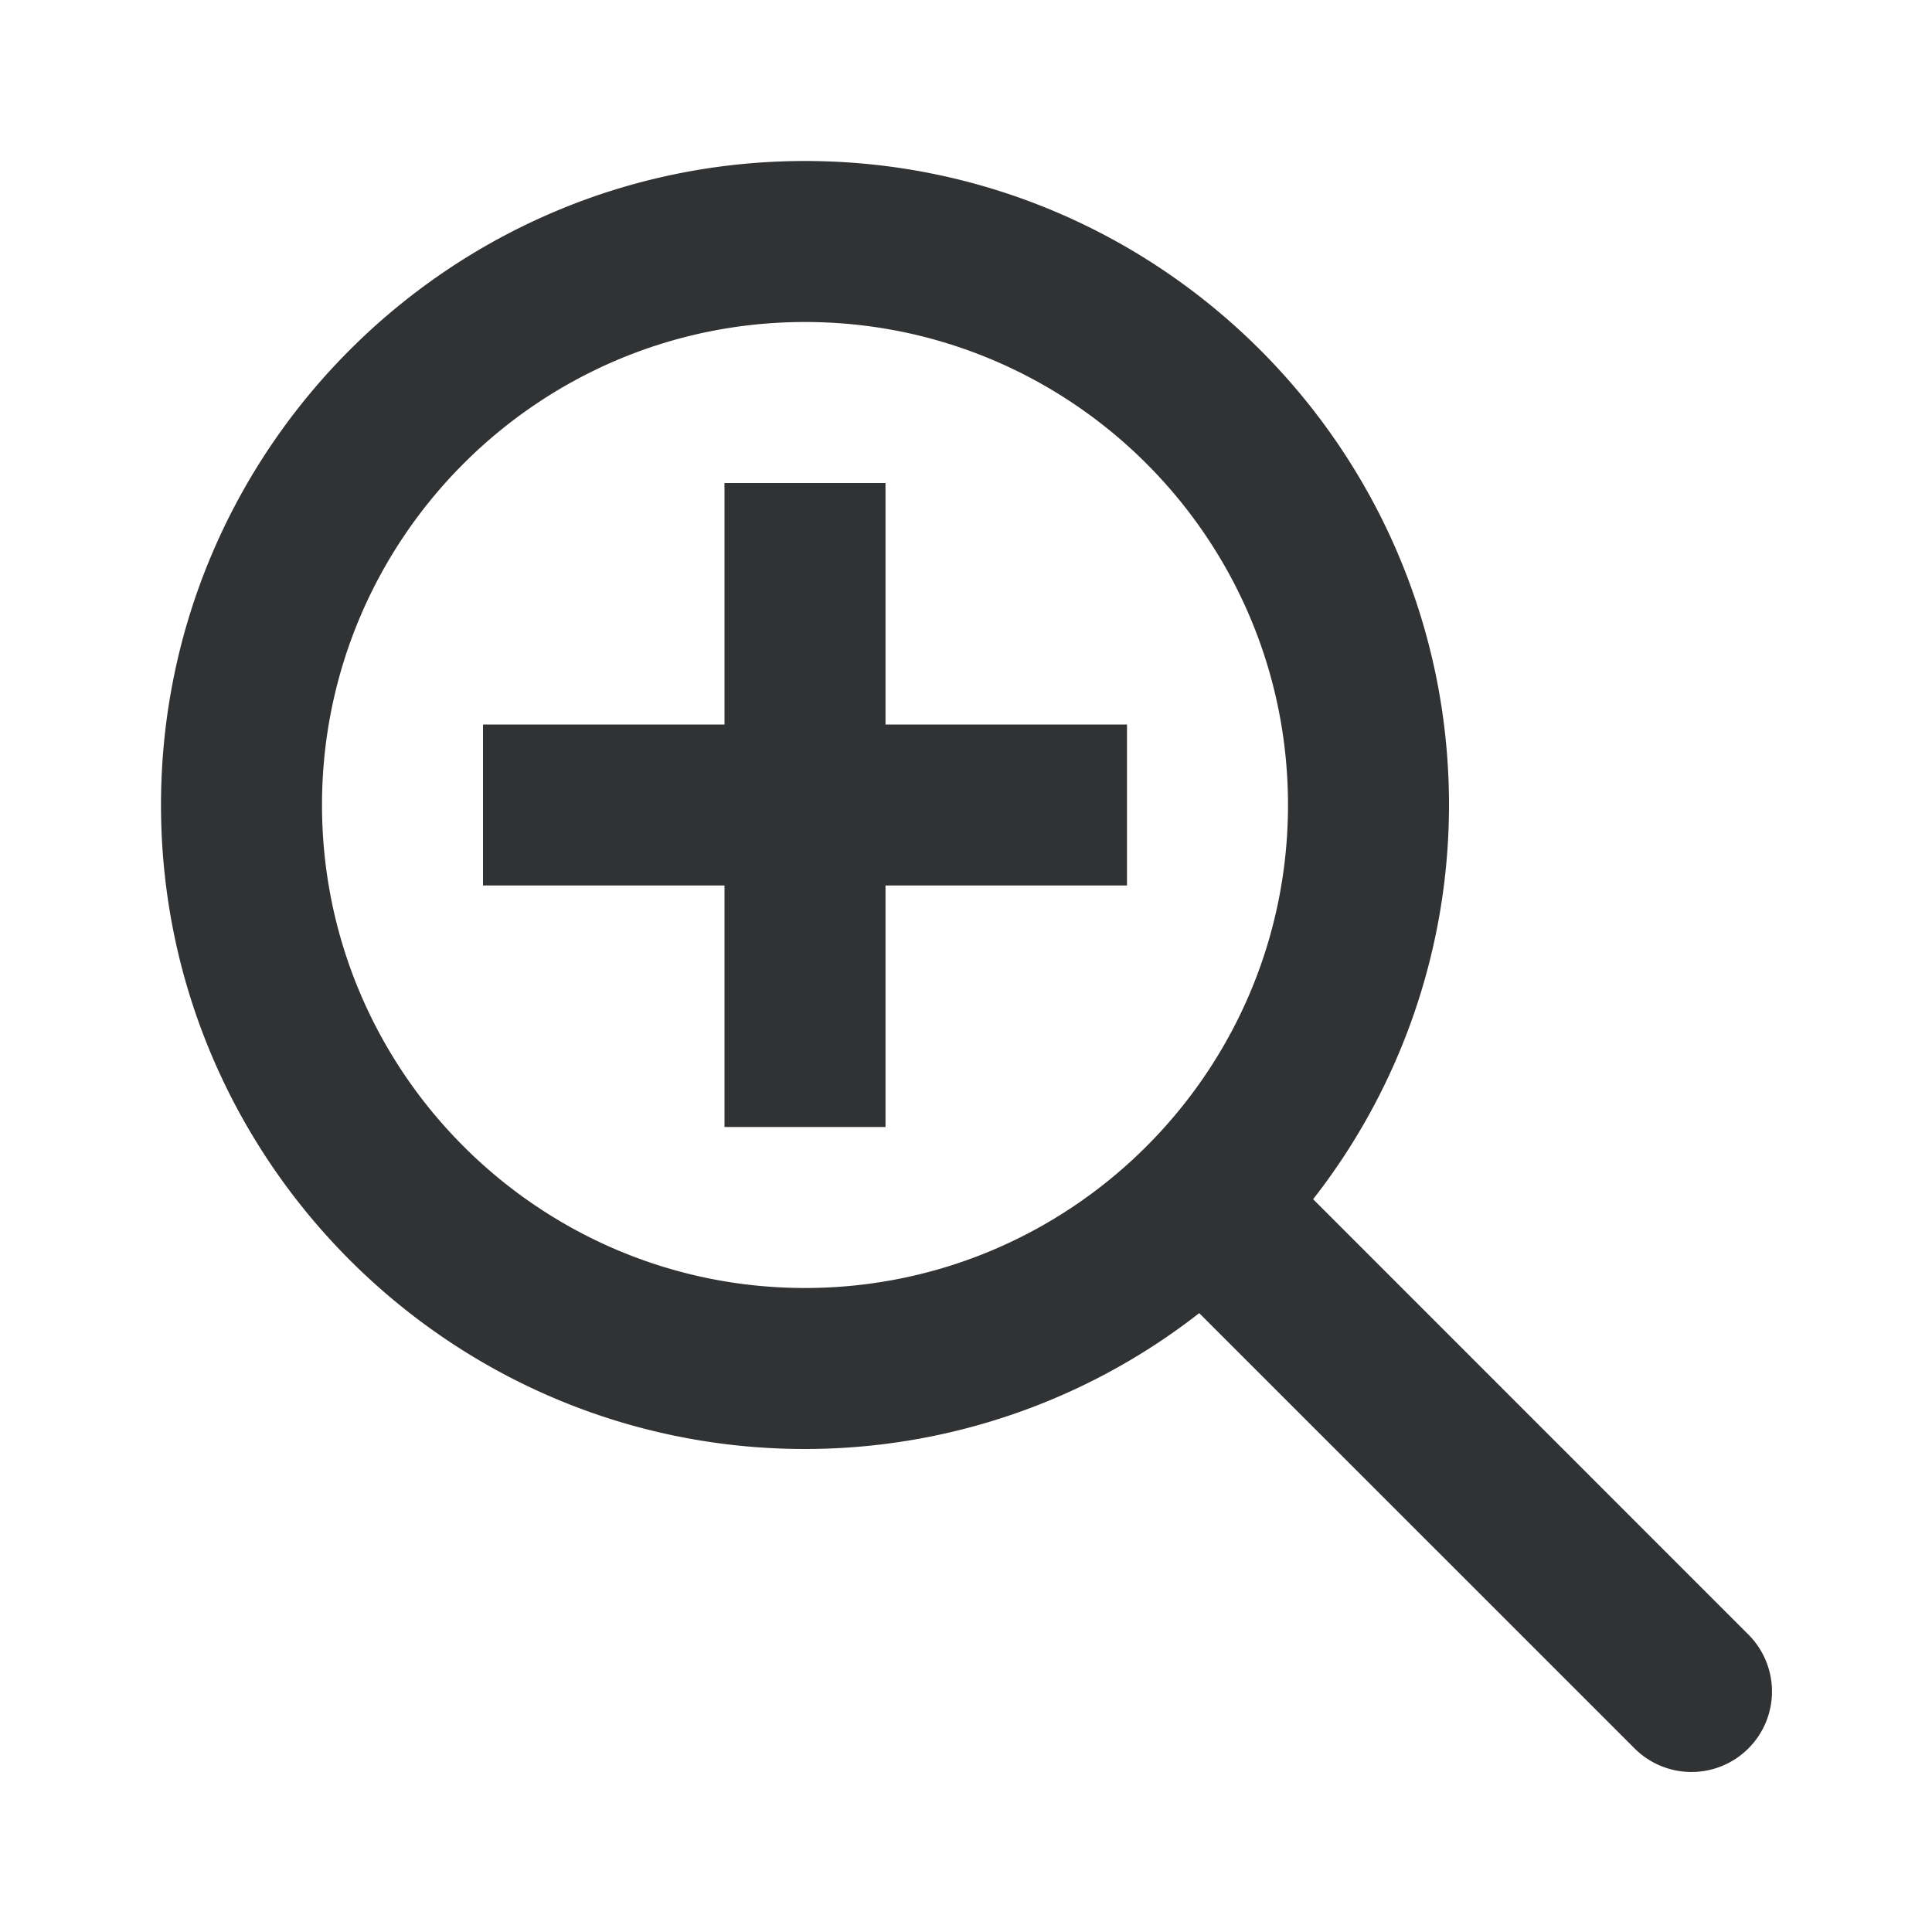 <svg xmlns="http://www.w3.org/2000/svg" width="24" height="24" fill="none" viewBox="0 0 24 24"><path fill="#313234" fill-rule="evenodd" d="M4 10c0 3.31 2.691 6 6 6s6-2.69 6-6-2.69-6-6-6-6 2.691-6 6m17.707 10.293a1 1 0 1 1-1.414 1.414l-5.396-5.395A7.95 7.95 0 0 1 10 18c-4.41 0-8-3.589-8-8s3.59-8 8-8 8 3.59 8 8a7.95 7.95 0 0 1-1.688 4.897zM9 9V6h2v3h3v2h-3v3H9v-3H6V9z" clip-rule="evenodd"/></svg>